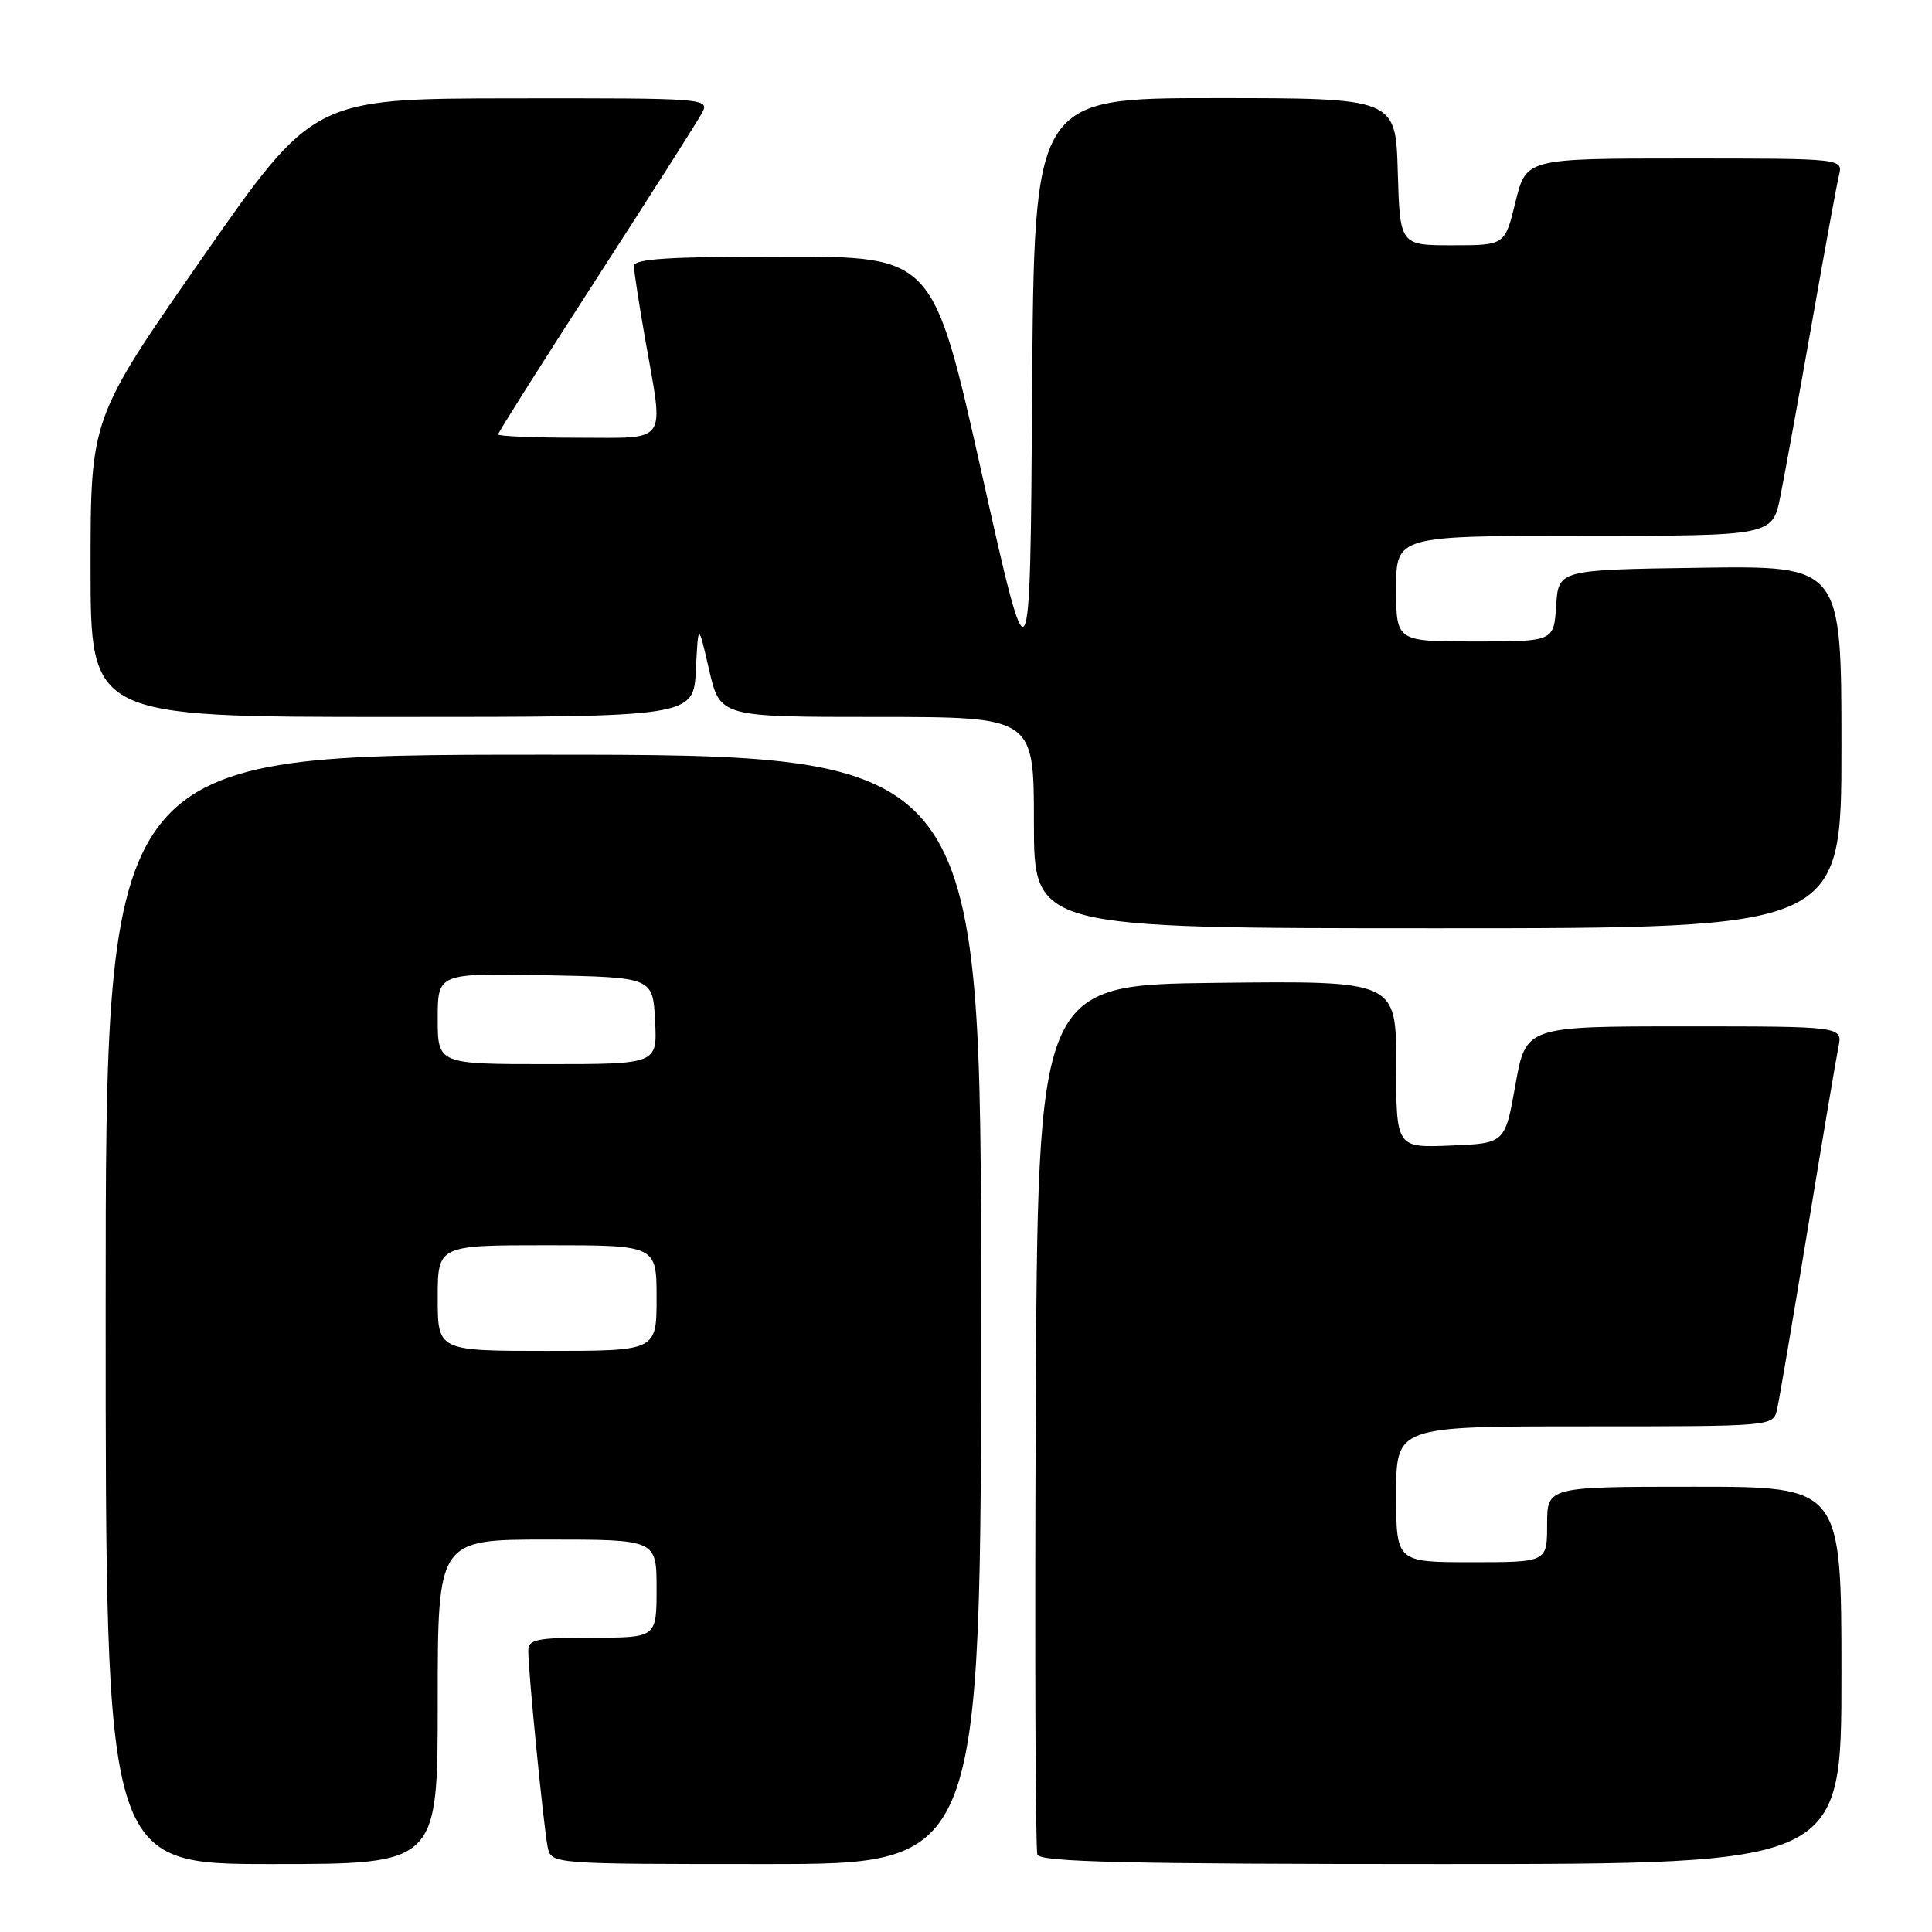 <?xml version="1.0" encoding="UTF-8" standalone="no"?>
<!DOCTYPE svg PUBLIC "-//W3C//DTD SVG 1.1//EN" "http://www.w3.org/Graphics/SVG/1.1/DTD/svg11.dtd" >
<svg xmlns="http://www.w3.org/2000/svg" xmlns:xlink="http://www.w3.org/1999/xlink" version="1.1" viewBox="0 0 256 256">
 <g >
 <path fill="currentColor"
d=" M 58.00 225.50 C 58.00 204.00 58.00 204.00 72.50 204.00 C 87.00 204.00 87.00 204.00 87.00 210.50 C 87.00 217.00 87.00 217.00 78.50 217.00 C 71.07 217.00 70.00 217.22 70.00 218.75 C 69.99 221.47 72.05 242.23 72.57 244.75 C 73.04 247.00 73.04 247.00 101.52 247.00 C 130.00 247.00 130.00 247.00 130.00 173.50 C 130.00 100.00 130.00 100.00 72.00 100.00 C 14.00 100.00 14.00 100.00 14.00 173.50 C 14.00 247.00 14.00 247.00 36.00 247.00 C 58.00 247.00 58.00 247.00 58.00 225.50 Z  M 244.00 222.00 C 244.00 197.00 244.00 197.00 224.50 197.00 C 205.00 197.00 205.00 197.00 205.00 202.00 C 205.00 207.00 205.00 207.00 195.00 207.00 C 185.00 207.00 185.00 207.00 185.00 198.00 C 185.00 189.00 185.00 189.00 209.98 189.00 C 234.96 189.00 234.96 189.00 235.47 186.75 C 235.76 185.51 237.57 174.82 239.51 163.00 C 241.45 151.18 243.29 140.26 243.60 138.75 C 244.16 136.00 244.16 136.00 223.17 136.00 C 202.18 136.00 202.18 136.00 200.80 143.75 C 199.42 151.50 199.42 151.50 192.21 151.79 C 185.00 152.09 185.00 152.09 185.00 141.03 C 185.00 129.96 185.00 129.96 161.25 130.23 C 137.50 130.50 137.50 130.50 137.24 187.50 C 137.10 218.85 137.20 245.06 137.46 245.75 C 137.83 246.73 149.47 247.00 190.97 247.00 C 244.00 247.00 244.00 247.00 244.00 222.00 Z  M 244.00 98.98 C 244.00 74.96 244.00 74.96 225.25 75.23 C 206.50 75.50 206.50 75.50 206.20 80.25 C 205.89 85.00 205.89 85.00 195.45 85.00 C 185.00 85.00 185.00 85.00 185.00 78.00 C 185.00 71.00 185.00 71.00 209.93 71.00 C 234.86 71.00 234.86 71.00 235.91 65.75 C 236.49 62.86 238.35 52.62 240.05 43.00 C 241.74 33.38 243.37 24.49 243.67 23.25 C 244.22 21.00 244.22 21.00 223.22 21.00 C 202.22 21.00 202.22 21.00 200.81 26.75 C 199.41 32.50 199.41 32.50 192.45 32.50 C 185.50 32.50 185.50 32.50 185.21 22.75 C 184.93 13.00 184.93 13.00 160.98 13.00 C 137.02 13.00 137.02 13.00 136.76 52.19 C 136.50 91.38 136.50 91.38 130.08 62.69 C 123.65 34.00 123.65 34.00 103.83 34.00 C 88.63 34.00 84.00 34.29 84.00 35.25 C 84.00 35.94 84.68 40.33 85.50 45.00 C 87.98 59.07 88.72 58.00 76.50 58.00 C 70.72 58.00 66.00 57.80 66.00 57.56 C 66.00 57.32 71.84 48.08 78.98 37.03 C 86.12 25.98 92.44 16.05 93.02 14.97 C 94.05 13.03 93.63 13.00 67.79 13.03 C 41.50 13.07 41.50 13.07 26.75 34.25 C 12.00 55.42 12.00 55.42 12.00 75.21 C 12.00 95.00 12.00 95.00 51.95 95.00 C 91.90 95.00 91.90 95.00 92.21 88.75 C 92.52 82.50 92.52 82.50 93.96 88.75 C 95.40 95.00 95.40 95.00 116.20 95.00 C 137.00 95.00 137.00 95.00 137.00 109.00 C 137.00 123.00 137.00 123.00 190.50 123.00 C 244.00 123.00 244.00 123.00 244.00 98.98 Z  M 58.00 172.00 C 58.00 165.00 58.00 165.00 72.50 165.00 C 87.00 165.00 87.00 165.00 87.00 172.00 C 87.00 179.00 87.00 179.00 72.50 179.00 C 58.00 179.00 58.00 179.00 58.00 172.00 Z  M 58.00 134.97 C 58.00 128.95 58.00 128.95 72.25 129.22 C 86.50 129.50 86.50 129.50 86.80 135.25 C 87.10 141.00 87.10 141.00 72.55 141.00 C 58.00 141.00 58.00 141.00 58.00 134.97 Z "/>
</g>
</svg>